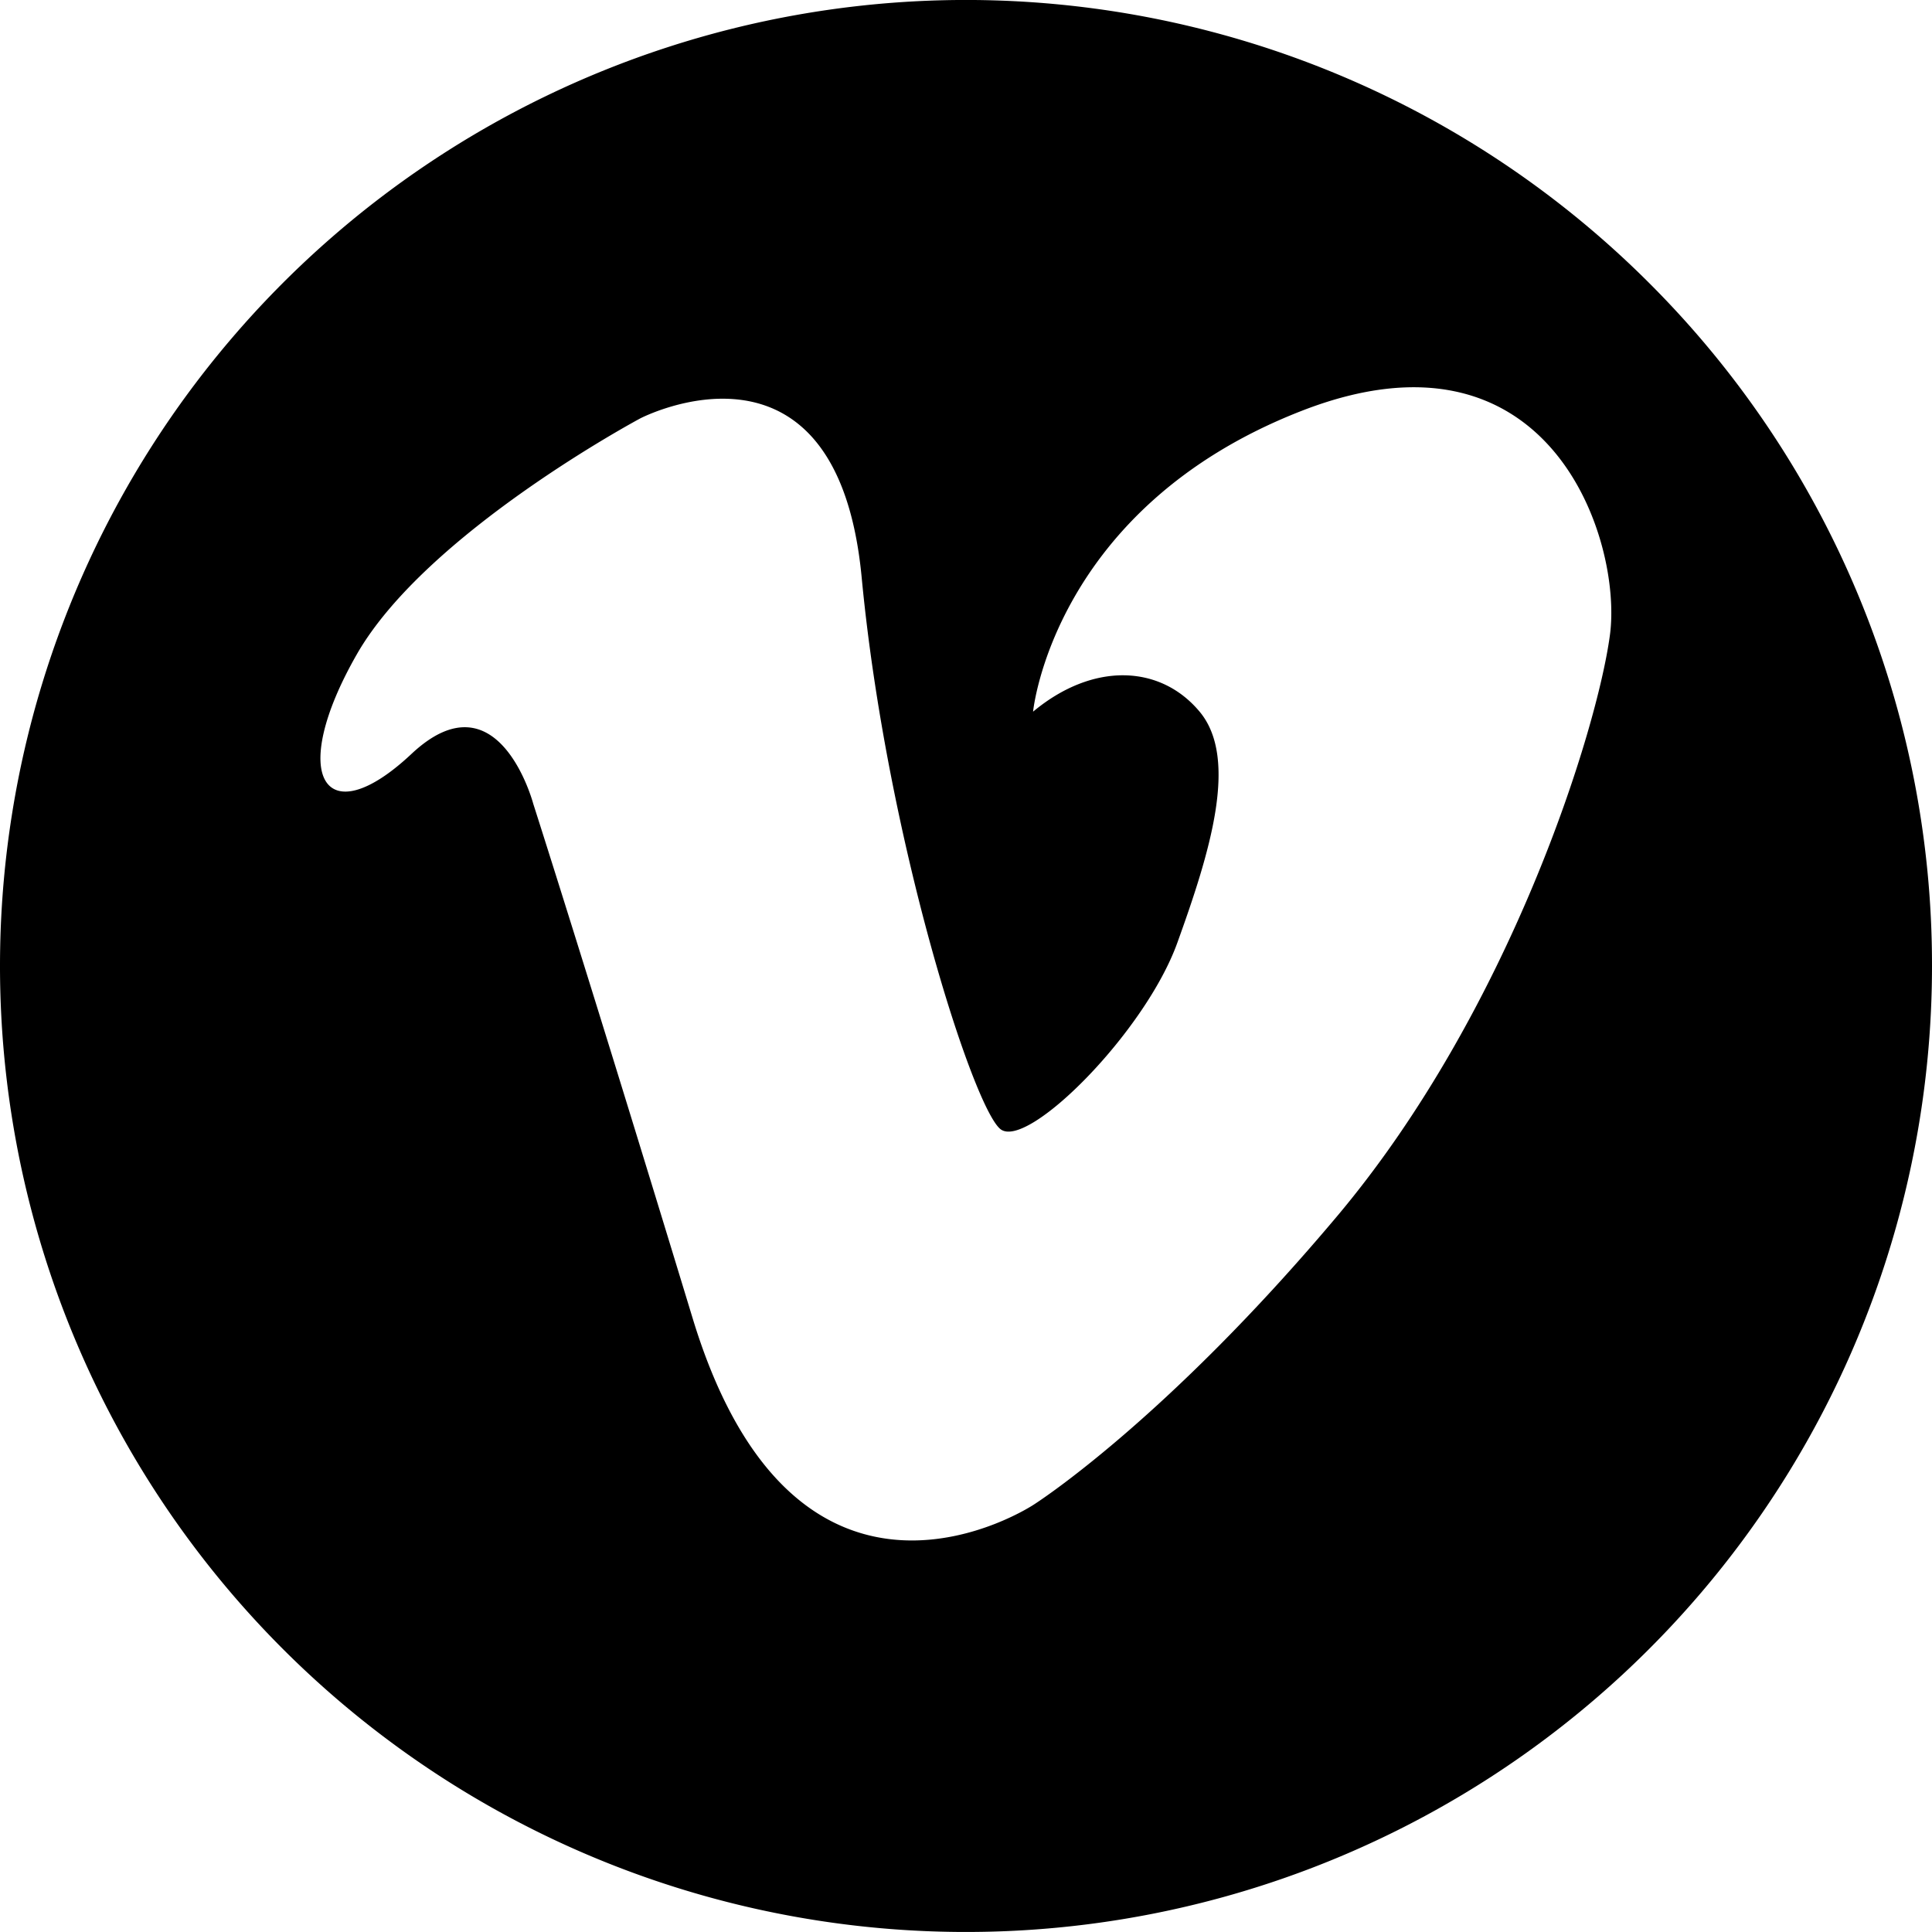 <svg id="circle" xmlns="http://www.w3.org/2000/svg" width="250" height="250" viewBox="0 0 250 250"><g id="vimeo"><path d="M213.39,36.61A125,125,0,1,0,250,125,124.61,124.61,0,0,0,213.39,36.61Zm-5.06,45.51C206.72,94.34,195.46,130.7,173,157.4s-39.25,37.31-39.25,37.31S103.14,215,89.63,170.59,69,104,69,104s-4.5-17-15.76-6.44-16.09,2.9-7.08-12.87S82.87,54.13,82.87,54.13s25.42-13.19,28.63,20.59,14.48,68.84,18,71.42,18.66-12.55,22.84-24.13,8-23.8,2.89-29.92-13.83-6.43-21.55,0c0,0,2.57-26.38,34.74-38.92S209.94,69.9,208.33,82.12Z"/></g></svg>